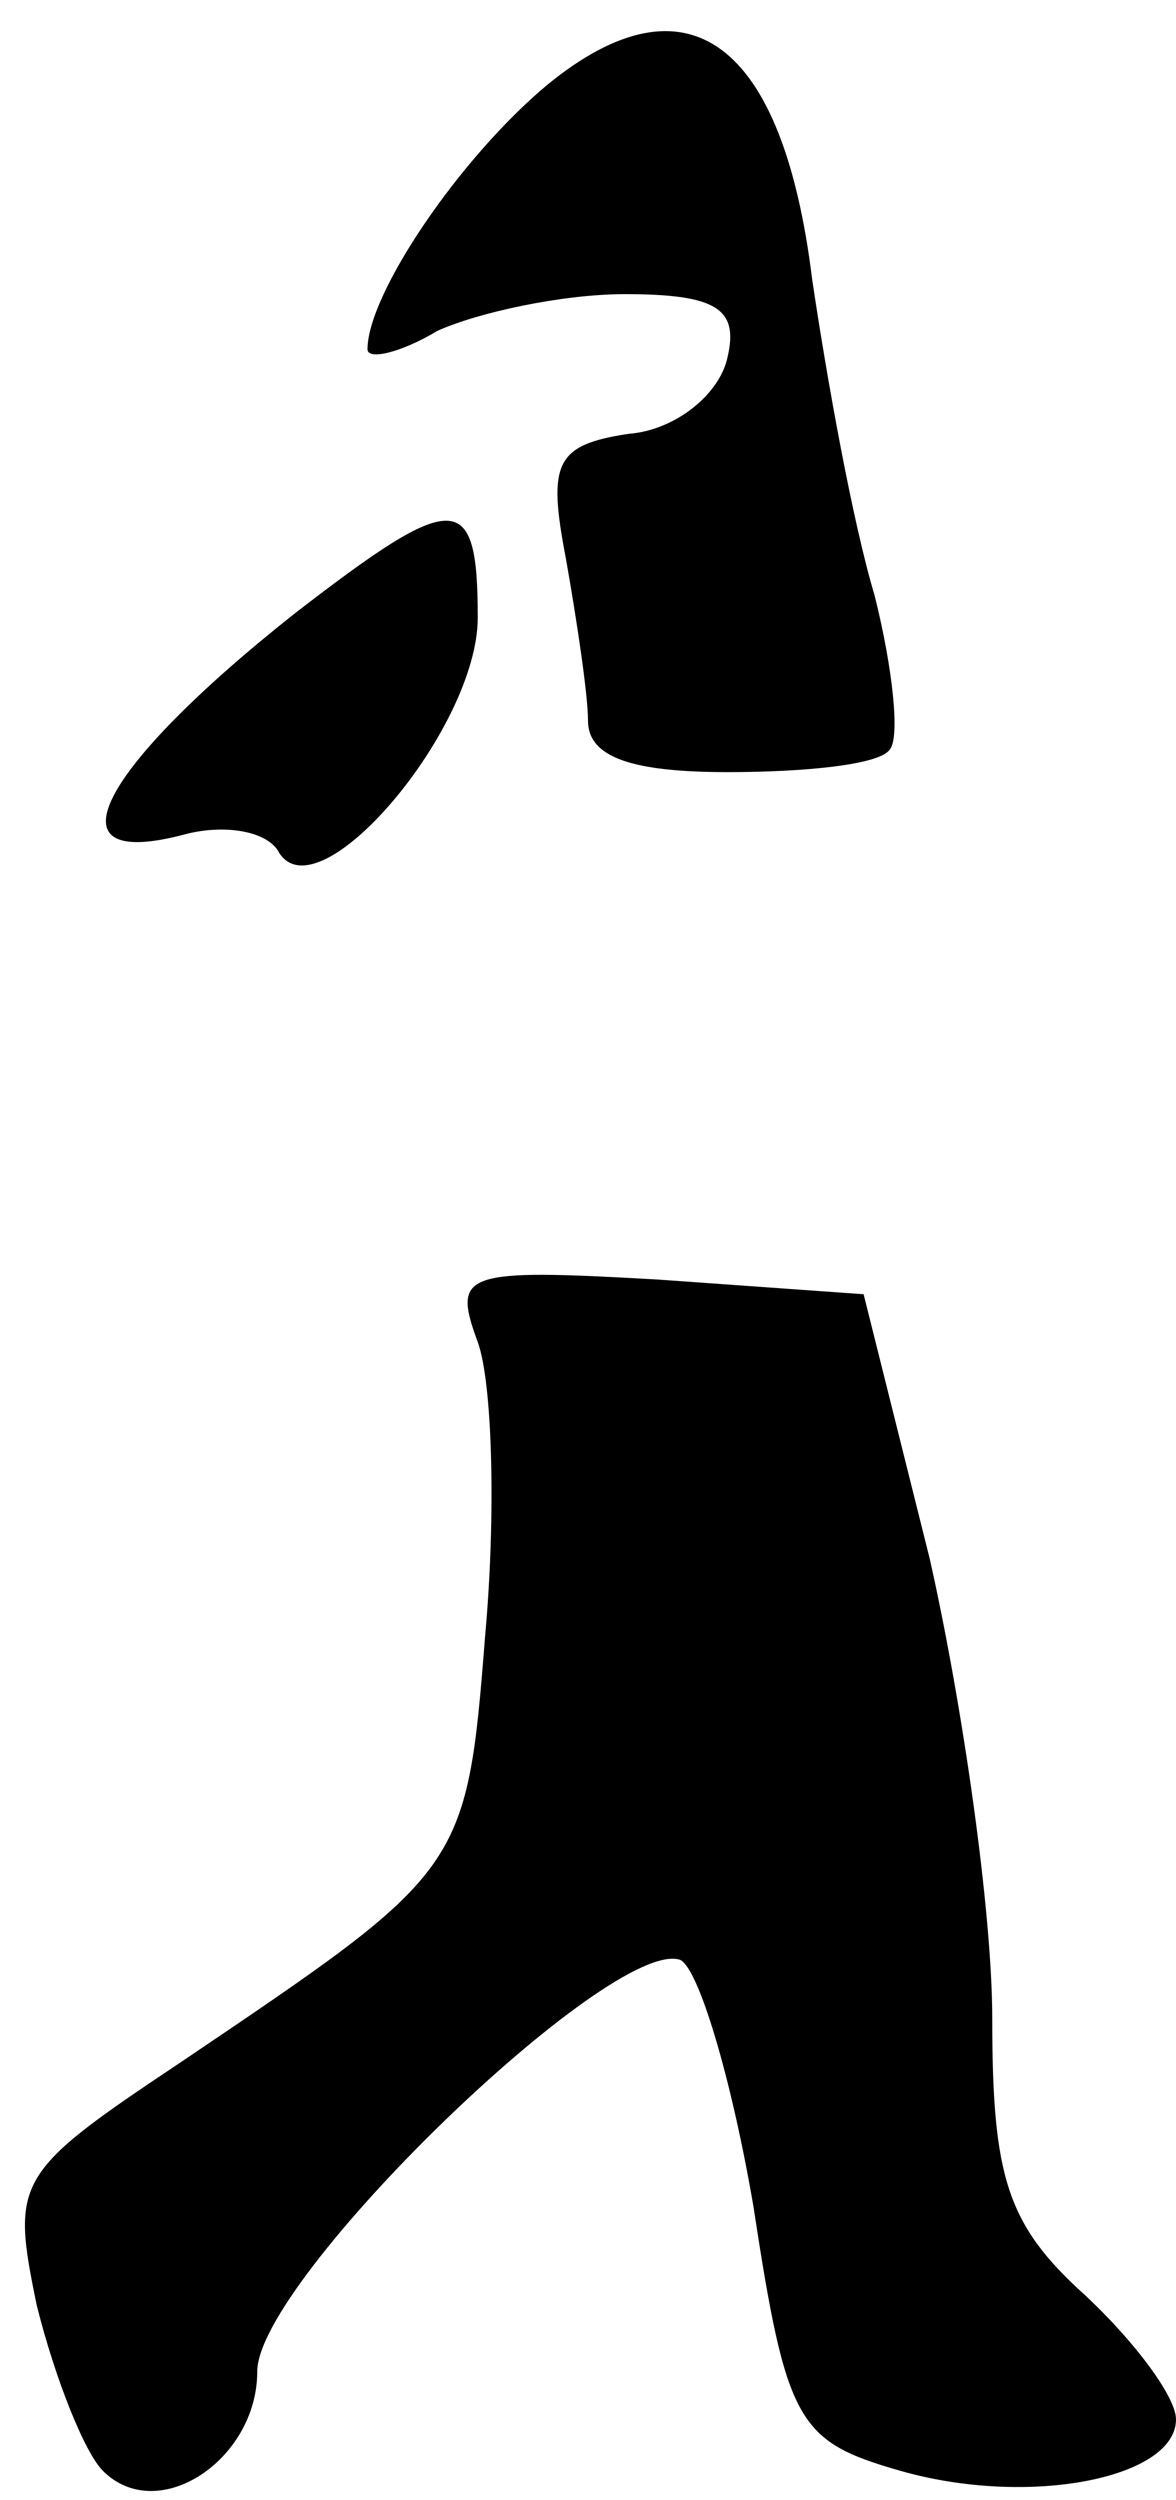 <?xml version="1.0" standalone="no"?>
<!DOCTYPE svg PUBLIC "-//W3C//DTD SVG 20010904//EN"
 "http://www.w3.org/TR/2001/REC-SVG-20010904/DTD/svg10.dtd">
<svg version="1.0" xmlns="http://www.w3.org/2000/svg"
 width="32pt" height="68pt" viewBox="0 0 32 68"
 preserveAspectRatio="xMidYMid meet">
<g transform="translate(0,68) scale(0.1,-0.1)"
fill="#000000" stroke="none">
<path fill="#000000" stroke="none" d="M149 657 c-24 -20 -49 -57 -49 -72 0
-3 9 -1 19 5 11 5 34 10 51 10 25 0 31 -4 28 -17 -2 -10 -14 -20 -27 -21 -20
-3 -22 -8 -17 -34 3 -17 6 -37 6 -44 0 -10 12 -14 38 -14 21 0 41 2 44 6 3 3
1 22 -4 42 -6 20 -13 59 -17 86 -8 65 -34 84 -72 53z"/>
<path fill="#000000" stroke="none" d="M80 513 c-53 -42 -68 -70 -30 -60 11 3
23 1 26 -5 11 -17 54 34 54 64 0 35 -6 35 -50 1z"/>
<path fill="#000000" stroke="none" d="M130 315 c4 -11 5 -47 2 -80 -5 -64 -6
-64 -83 -116 -45 -30 -46 -32 -39 -66 5 -20 13 -40 18 -45 15 -15 42 3 42 27
0 25 96 118 115 112 5 -2 14 -32 20 -67 9 -59 12 -64 40 -72 35 -10 75 -2 75
14 0 6 -11 21 -25 34 -21 19 -25 32 -25 75 0 29 -8 85 -17 125 l-18 72 -56 4
c-53 3 -56 2 -49 -17z"/>
</g>
</svg>
